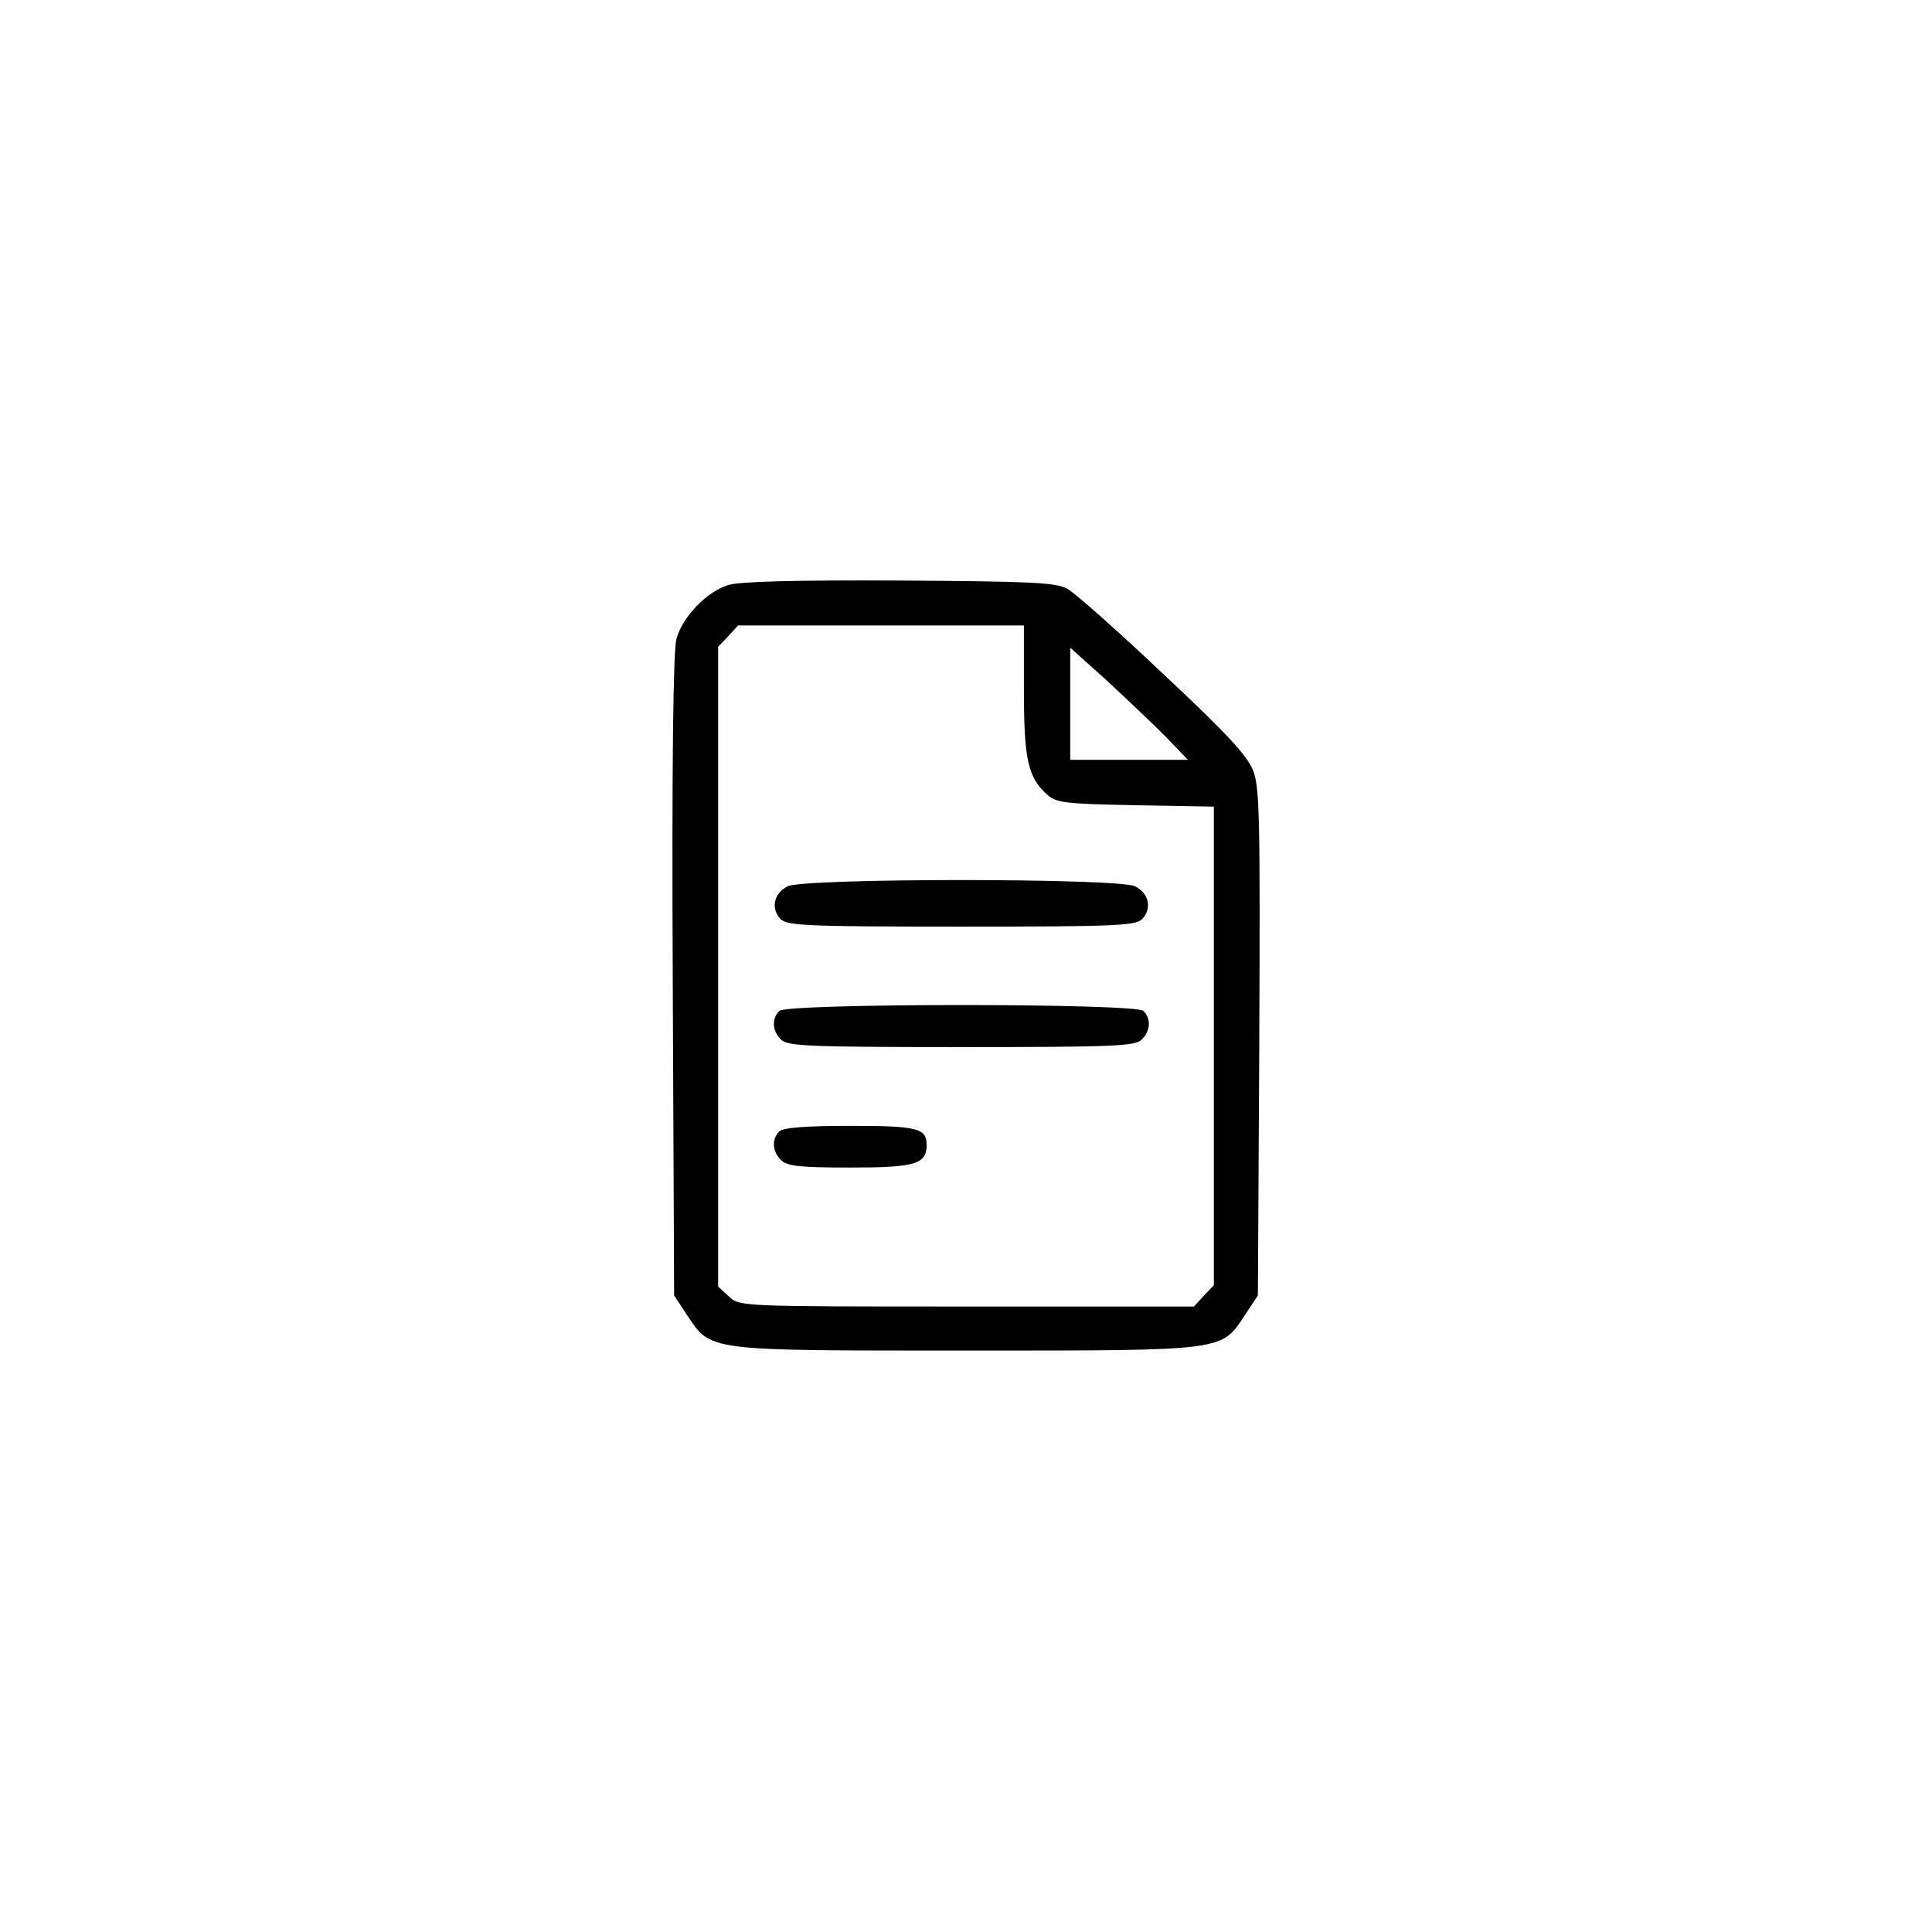 <?xml version="1.0" standalone="no"?>
<!DOCTYPE svg PUBLIC "-//W3C//DTD SVG 20010904//EN"
 "http://www.w3.org/TR/2001/REC-SVG-20010904/DTD/svg10.dtd">
<svg version="1.0" xmlns="http://www.w3.org/2000/svg"
 width="417pt" height="417pt" viewBox="0 0 417 417"
 preserveAspectRatio="xMidYMid meet">

<g transform="translate(0,417) scale(0.1,-0.1)"
fill="#000000" stroke="none">
<path d="M1571 2907 c-47 -15 -98 -69 -111 -116 -7 -27 -10 -264 -8 -729 l3
-688 27 -41 c53 -80 38 -78 603 -78 565 0 550 -2 603 78 l27 41 3 545 c2 478
1 551 -13 587 -12 32 -57 81 -194 209 -98 93 -191 175 -207 184 -25 14 -77 16
-364 18 -223 1 -346 -2 -369 -10z m639 -227 c0 -150 9 -188 50 -225 20 -18 39
-20 191 -23 l169 -3 0 -517 0 -516 -22 -23 -21 -23 -491 0 c-489 0 -490 0
-513 22 l-23 21 0 691 0 690 22 23 21 23 309 0 308 0 0 -140z m305 -99 l49
-51 -127 0 -127 0 0 121 0 121 78 -70 c42 -39 99 -93 127 -121z"/>
<path d="M1700 2257 c-30 -15 -37 -48 -15 -71 15 -14 59 -16 390 -16 331 0
375 2 390 16 22 23 15 56 -15 71 -36 18 -714 18 -750 0z"/>
<path d="M1682 1988 c-17 -17 -15 -44 4 -62 13 -14 63 -16 389 -16 326 0 376
2 389 16 19 18 21 45 4 62 -17 17 -769 17 -786 0z"/>
<path d="M1682 1728 c-17 -17 -15 -44 4 -62 12 -13 41 -16 149 -16 140 0 165
7 165 49 0 36 -20 41 -165 41 -96 0 -145 -4 -153 -12z"/>
</g>
</svg>
